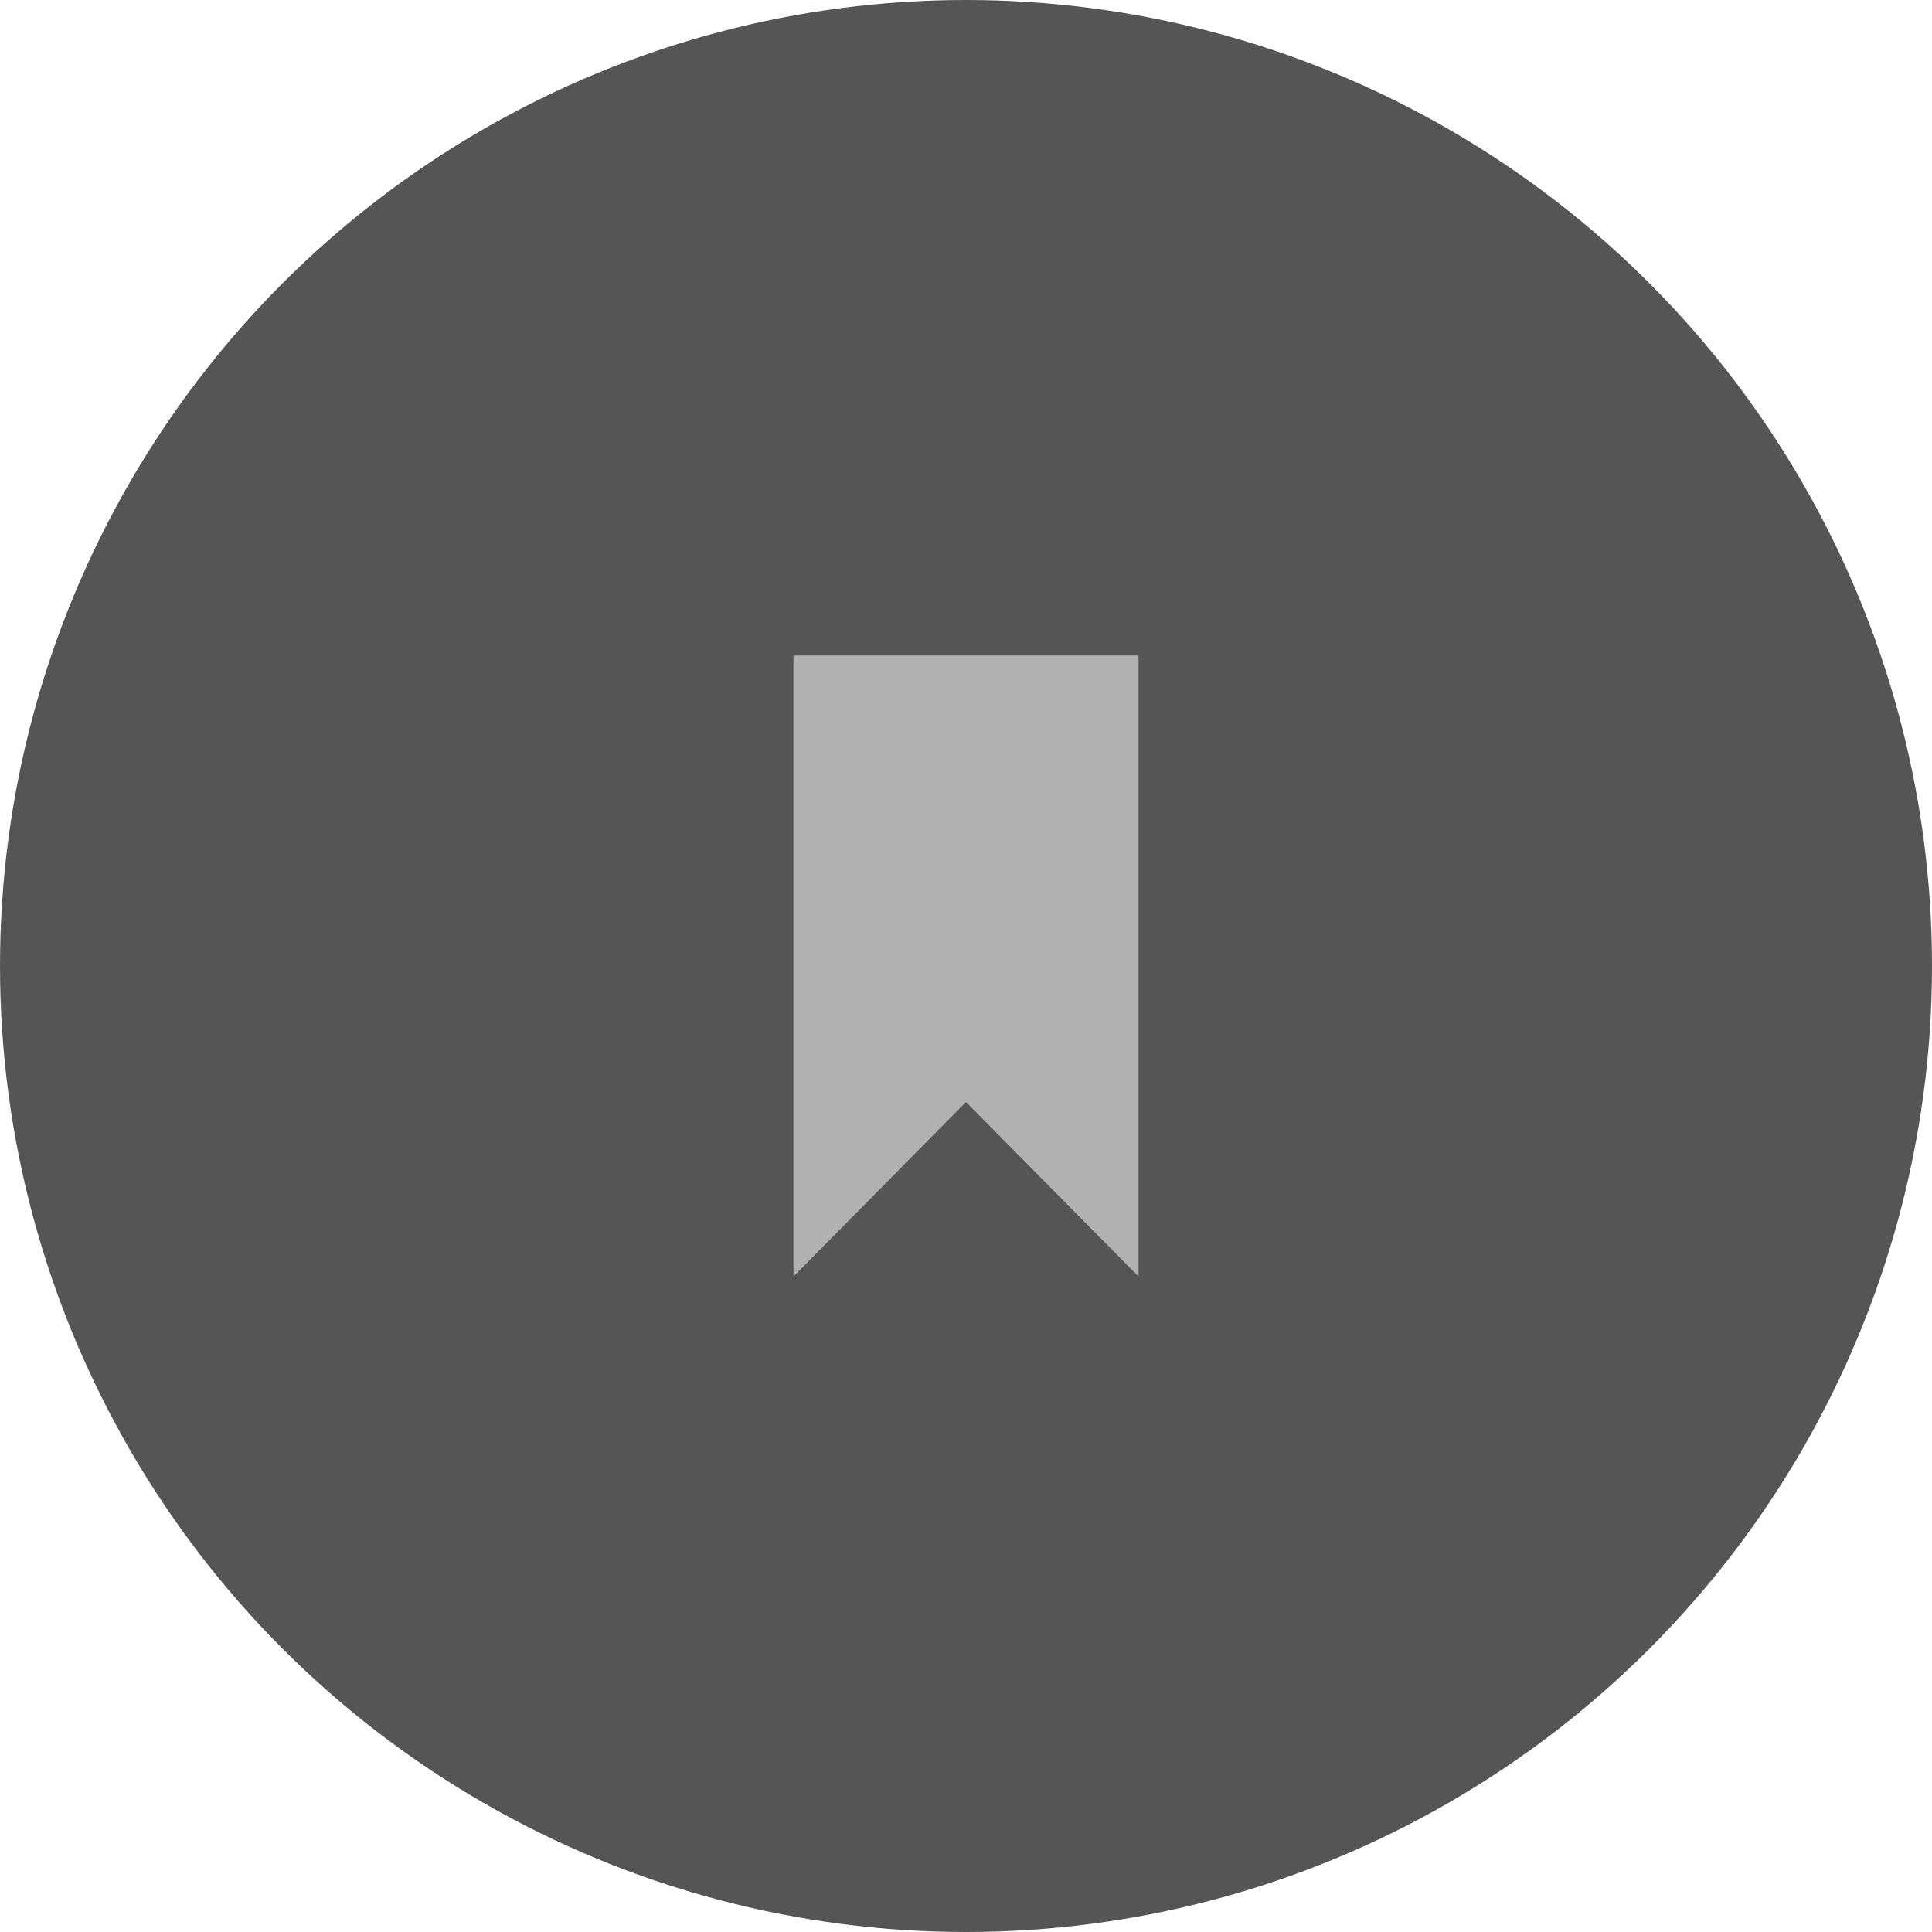 <svg width="56" height="56" xmlns="http://www.w3.org/2000/svg"><g fill="none" fill-rule="evenodd"><circle fill="#555" cx="28" cy="28" r="28"/><path fill="#B1B1B1" d="M23 19v18l5-5.058L33 37V19z"/></g></svg>